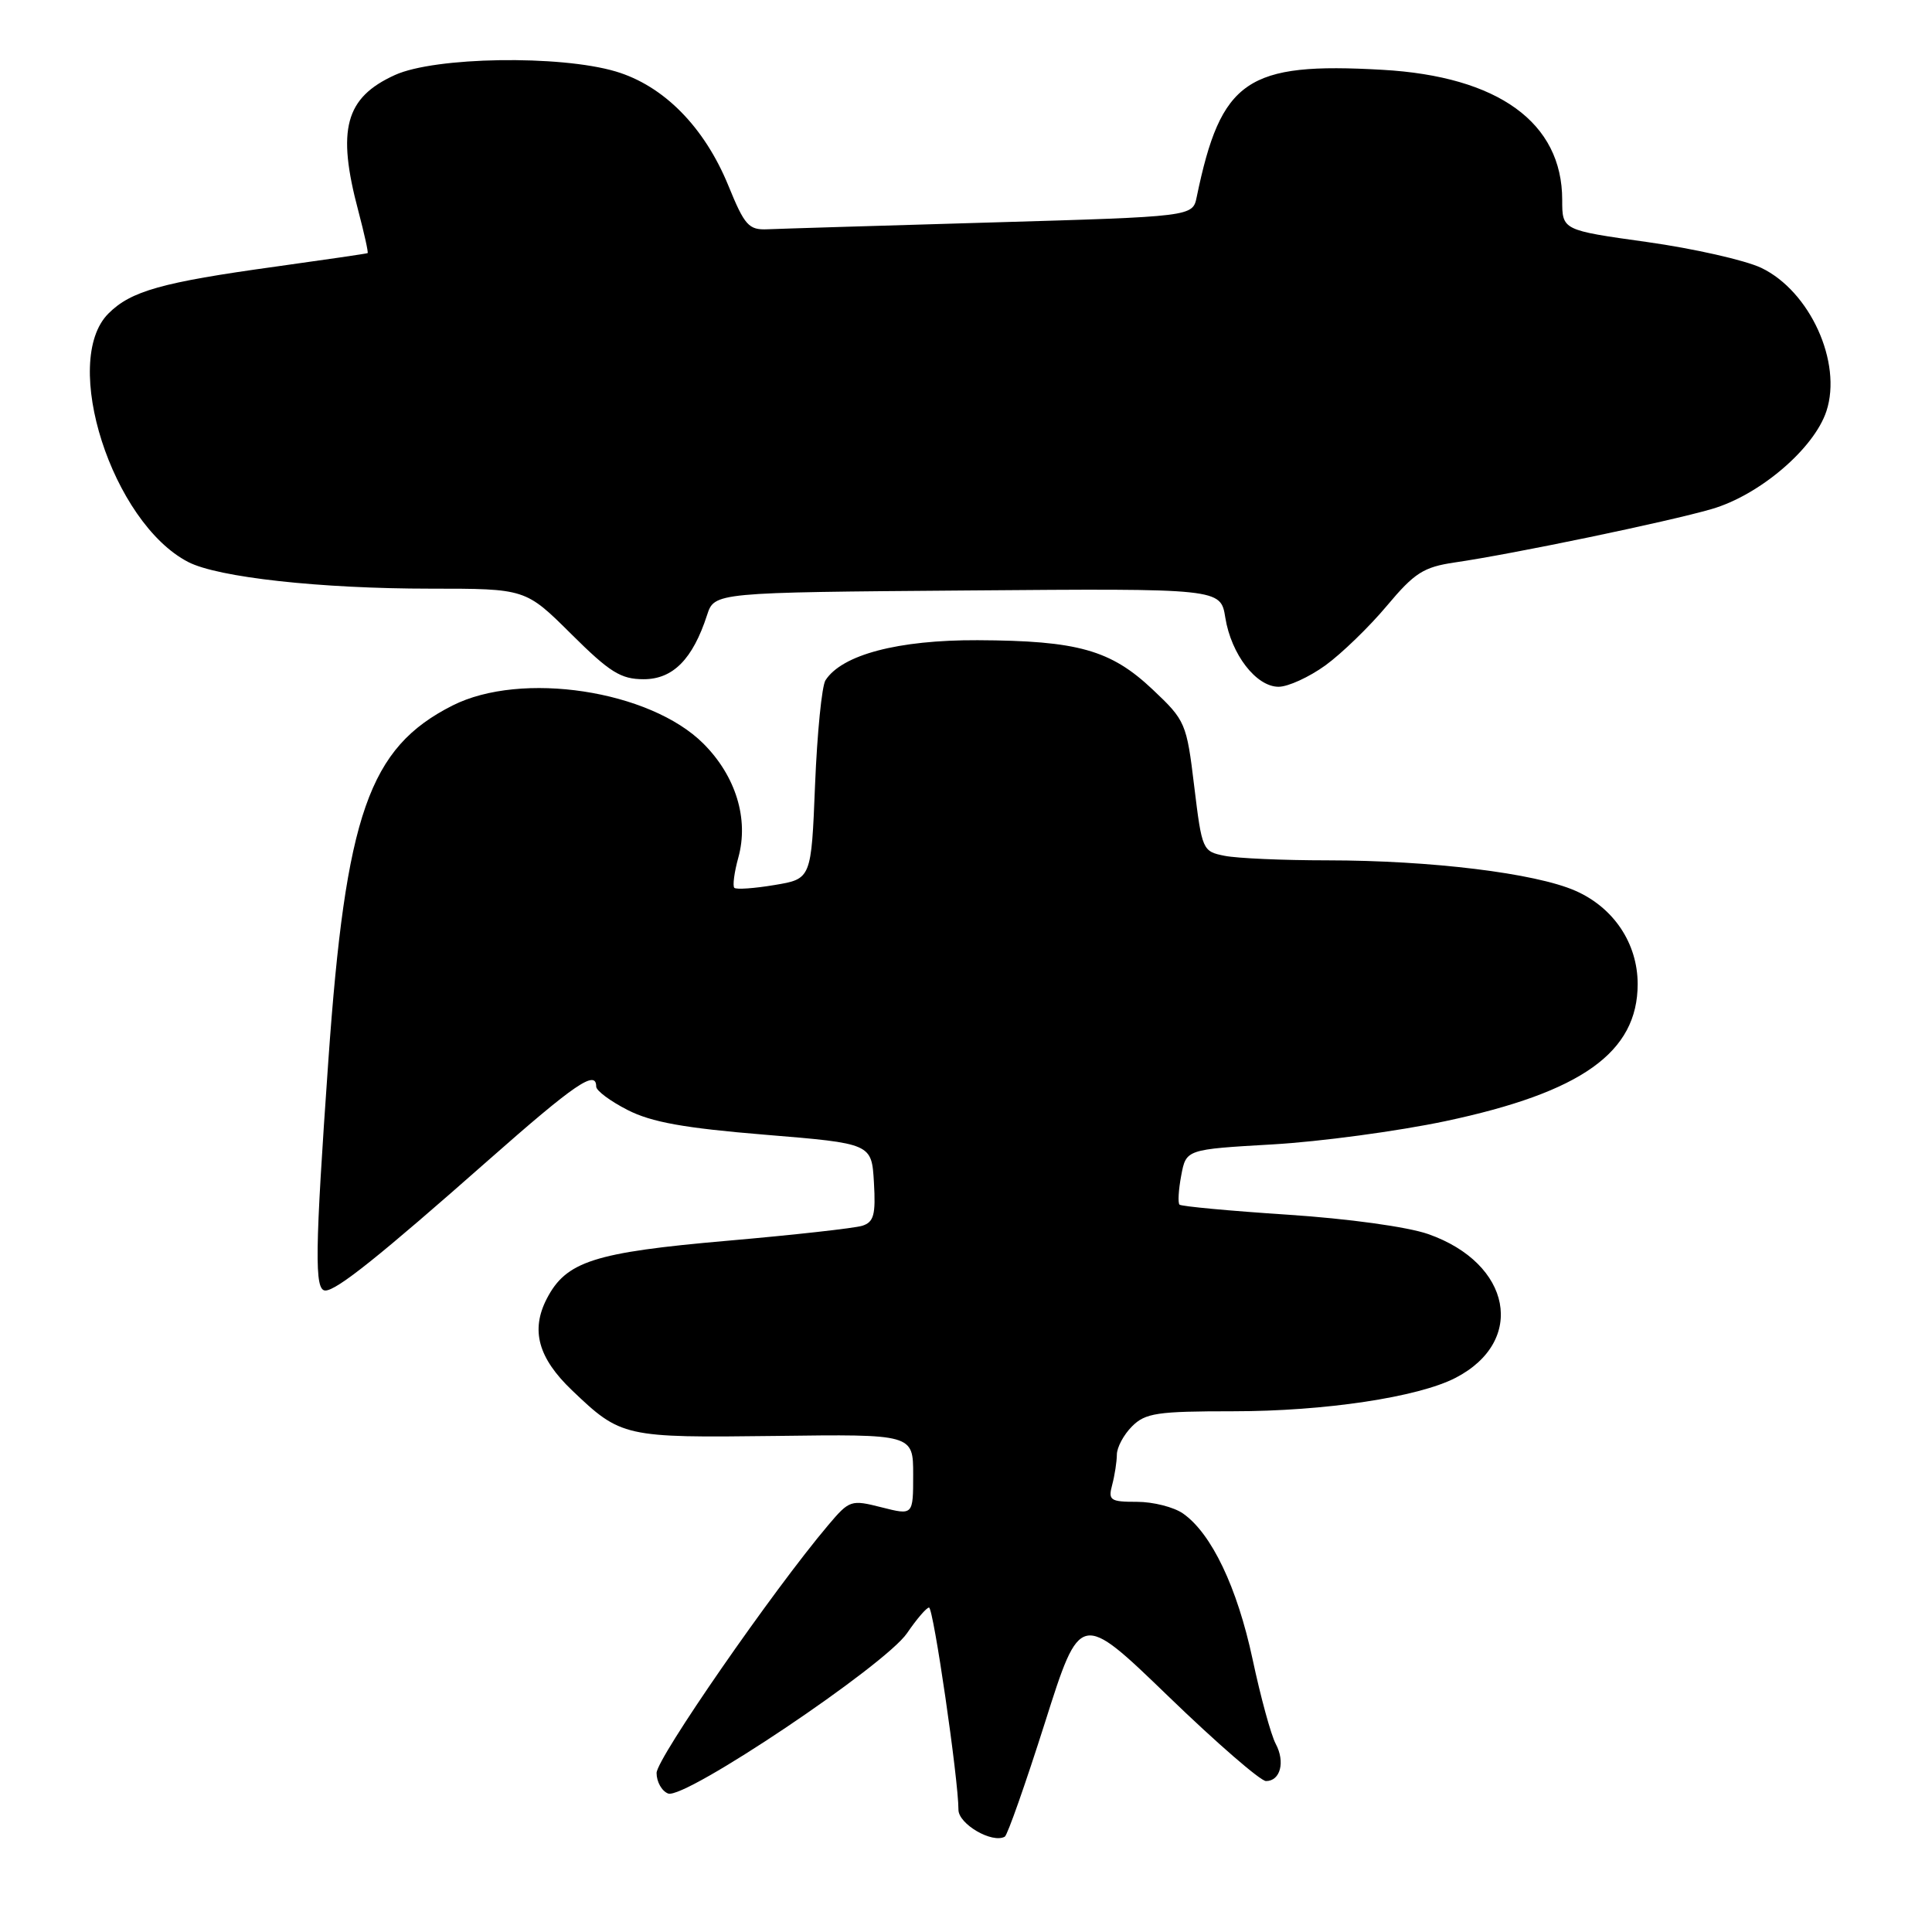 <?xml version="1.0" encoding="UTF-8" standalone="no"?>
<!DOCTYPE svg PUBLIC "-//W3C//DTD SVG 1.1//EN" "http://www.w3.org/Graphics/SVG/1.1/DTD/svg11.dtd" >
<svg xmlns="http://www.w3.org/2000/svg" xmlns:xlink="http://www.w3.org/1999/xlink" version="1.1" viewBox="0 0 256 256">
 <g >
 <path fill="currentColor"
d=" M 138.46 228.26 C 143.14 213.50 143.14 213.50 154.79 224.75 C 161.19 230.94 167.03 236.00 167.75 236.00 C 169.66 236.00 170.32 233.47 169.04 231.07 C 168.42 229.92 167.04 224.87 165.97 219.84 C 163.93 210.31 160.53 203.19 156.76 200.55 C 155.55 199.70 152.80 199.00 150.66 199.00 C 147.11 199.00 146.82 198.80 147.37 196.75 C 147.70 195.51 147.98 193.71 147.99 192.75 C 147.99 191.79 148.90 190.10 150.00 189.00 C 151.77 187.23 153.33 187.00 163.41 187.00 C 175.52 187.00 187.90 185.14 192.87 182.57 C 202.27 177.71 200.30 167.40 189.24 163.52 C 186.49 162.56 178.65 161.48 170.60 160.95 C 162.96 160.45 156.52 159.85 156.29 159.62 C 156.06 159.39 156.16 157.65 156.52 155.75 C 157.17 152.30 157.17 152.30 168.61 151.64 C 174.90 151.28 185.21 149.89 191.52 148.56 C 209.59 144.73 217.00 139.44 217.00 130.38 C 216.99 124.99 213.81 120.24 208.72 118.02 C 203.39 115.69 189.62 114.01 175.88 114.00 C 170.03 114.00 163.91 113.73 162.27 113.40 C 159.34 112.82 159.27 112.65 158.24 104.19 C 157.23 95.80 157.08 95.47 152.74 91.37 C 147.18 86.12 142.82 84.89 129.54 84.83 C 119.00 84.79 111.57 86.75 109.38 90.14 C 108.90 90.89 108.28 97.12 108.00 103.98 C 107.50 116.46 107.50 116.46 102.63 117.27 C 99.95 117.72 97.55 117.89 97.30 117.64 C 97.06 117.39 97.29 115.59 97.83 113.64 C 99.25 108.52 97.50 102.83 93.20 98.53 C 86.12 91.46 69.07 88.87 59.95 93.49 C 48.89 99.09 45.81 107.88 43.51 140.50 C 41.72 165.95 41.65 171.00 43.11 171.00 C 44.61 171.00 50.23 166.51 64.69 153.75 C 76.21 143.59 79.00 141.69 79.00 143.98 C 79.00 144.52 80.87 145.91 83.16 147.08 C 86.33 148.70 90.68 149.48 101.41 150.36 C 115.50 151.52 115.50 151.52 115.80 156.68 C 116.05 160.96 115.79 161.93 114.26 162.42 C 113.25 162.74 105.18 163.64 96.34 164.41 C 78.70 165.95 75.01 167.14 72.45 172.09 C 70.30 176.26 71.31 179.94 75.79 184.22 C 82.29 190.43 82.69 190.52 102.75 190.27 C 121.00 190.03 121.00 190.03 121.00 195.41 C 121.00 200.79 121.00 200.79 116.82 199.73 C 112.76 198.70 112.56 198.76 109.75 202.08 C 102.44 210.72 87.00 233.01 87.00 234.93 C 87.00 236.10 87.69 237.33 88.53 237.65 C 90.73 238.49 117.29 220.66 120.19 216.40 C 121.46 214.54 122.77 213.01 123.10 213.01 C 123.68 213.00 127.00 235.78 127.00 239.80 C 127.00 241.70 131.47 244.30 133.14 243.37 C 133.49 243.18 135.88 236.38 138.46 228.26 Z  M 175.63 88.16 C 177.79 86.59 181.45 83.04 183.77 80.27 C 187.43 75.90 188.63 75.14 192.75 74.53 C 200.47 73.41 221.04 69.13 226.81 67.45 C 233.15 65.61 240.37 59.45 242.01 54.48 C 244.13 48.04 239.83 38.58 233.37 35.49 C 231.24 34.48 224.44 32.94 218.25 32.07 C 207.00 30.50 207.00 30.50 207.00 26.49 C 207.00 16.25 198.54 10.12 183.18 9.25 C 165.20 8.22 161.79 10.56 158.57 26.10 C 158.04 28.70 158.04 28.70 131.27 29.48 C 116.55 29.91 103.25 30.31 101.71 30.38 C 99.21 30.49 98.67 29.89 96.51 24.59 C 93.33 16.82 87.94 11.36 81.59 9.47 C 74.18 7.27 57.62 7.53 52.33 9.94 C 45.74 12.93 44.60 17.15 47.48 27.95 C 48.27 30.95 48.83 33.47 48.71 33.54 C 48.60 33.61 43.10 34.41 36.50 35.33 C 21.44 37.41 17.35 38.56 14.37 41.54 C 8.00 47.90 14.86 69.26 24.94 74.47 C 28.89 76.51 42.42 78.00 57.04 78.00 C 69.64 78.00 69.64 78.00 75.68 84.00 C 80.80 89.09 82.26 90.00 85.29 90.00 C 89.17 90.00 91.79 87.35 93.69 81.50 C 94.67 78.50 94.67 78.50 128.20 78.24 C 161.74 77.97 161.74 77.97 162.36 81.84 C 163.14 86.71 166.45 91.00 169.42 91.00 C 170.68 91.00 173.47 89.72 175.63 88.16 Z "/>
</g>
</svg>